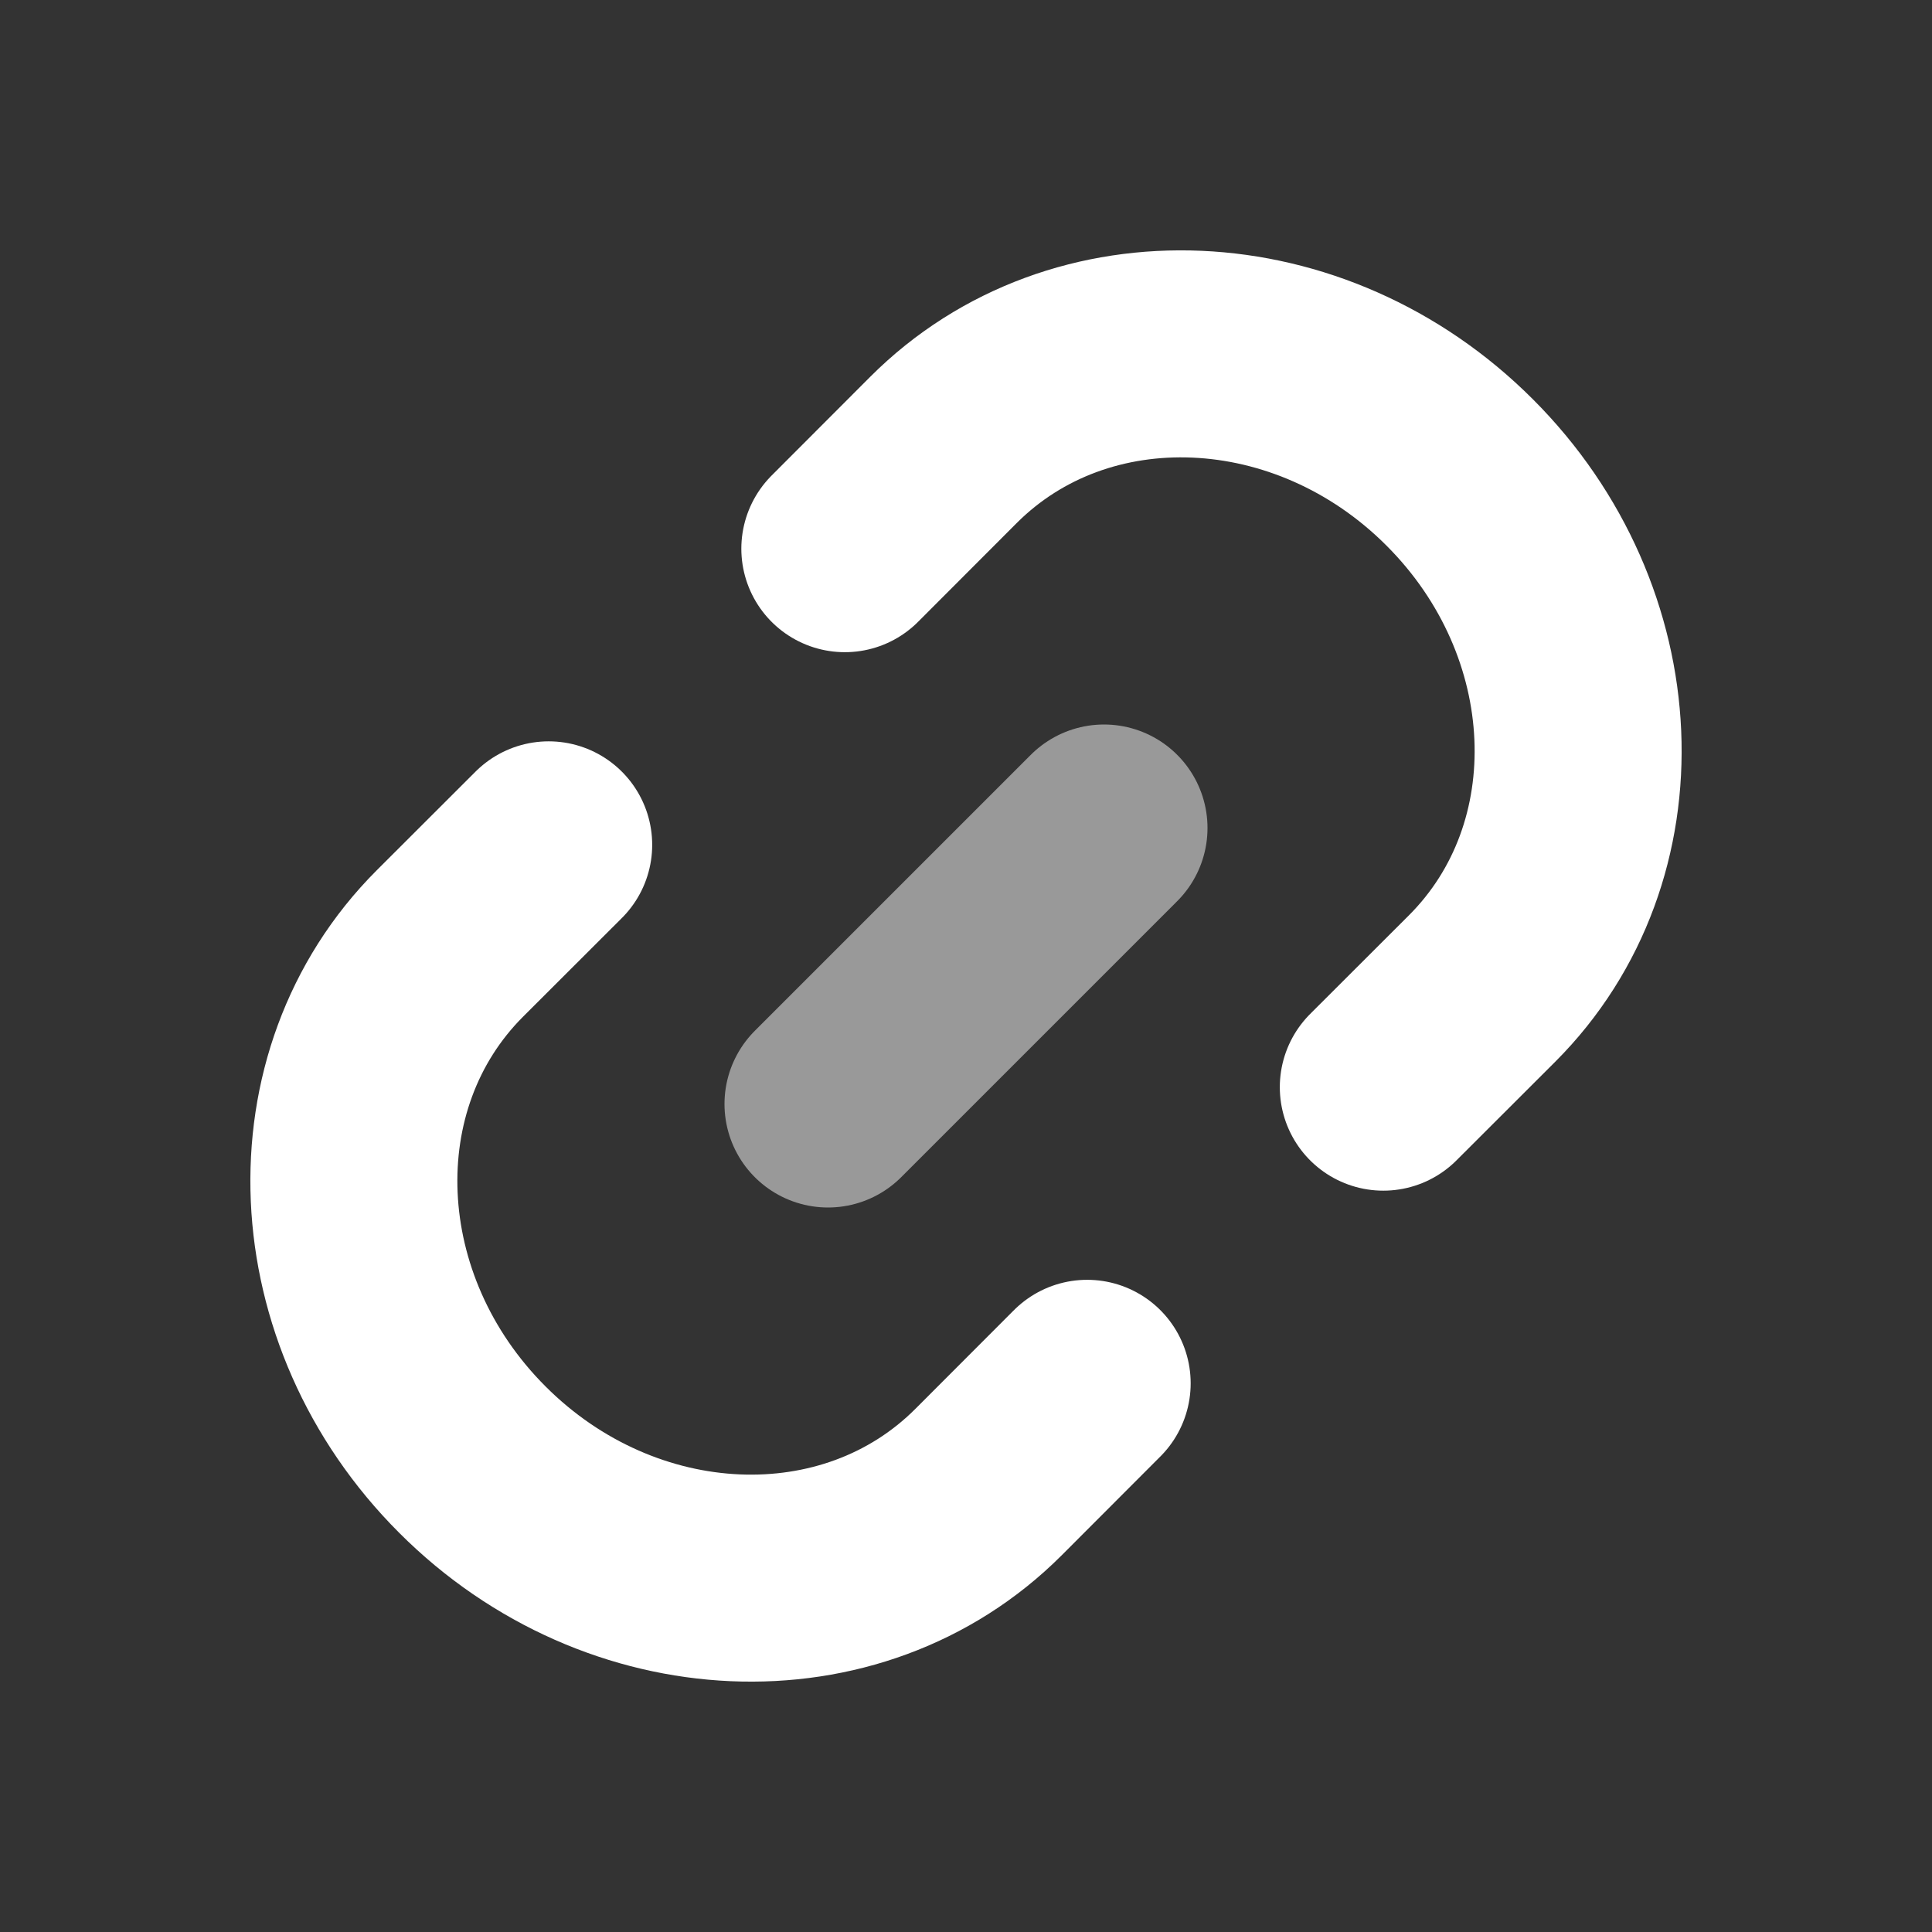 <svg width="14" height="14" viewBox="0 0 14 14" fill="none" xmlns="http://www.w3.org/2000/svg">
<rect x="0" y="0" width="14" height="14" fill="#333333" stroke="none"/>
<path d="M7.878 10.024L7.163 10.74C6.175 11.728 4.5 11.655 3.423 10.577C2.345 9.5 2.272 7.825 3.26 6.837L3.976 6.122M10.024 7.878L10.74 7.163C11.728 6.175 11.655 4.5 10.577 3.423C9.5 2.345 7.825 2.272 6.837 3.26L6.122 3.976" stroke="white" stroke-width="1.5" stroke-linecap="round" stroke-linejoin="round"/>
<path d="M6 8L8 6" stroke="white" stroke-opacity="0.5" stroke-width="1.5" stroke-linecap="round" stroke-linejoin="round"/>
</svg>
